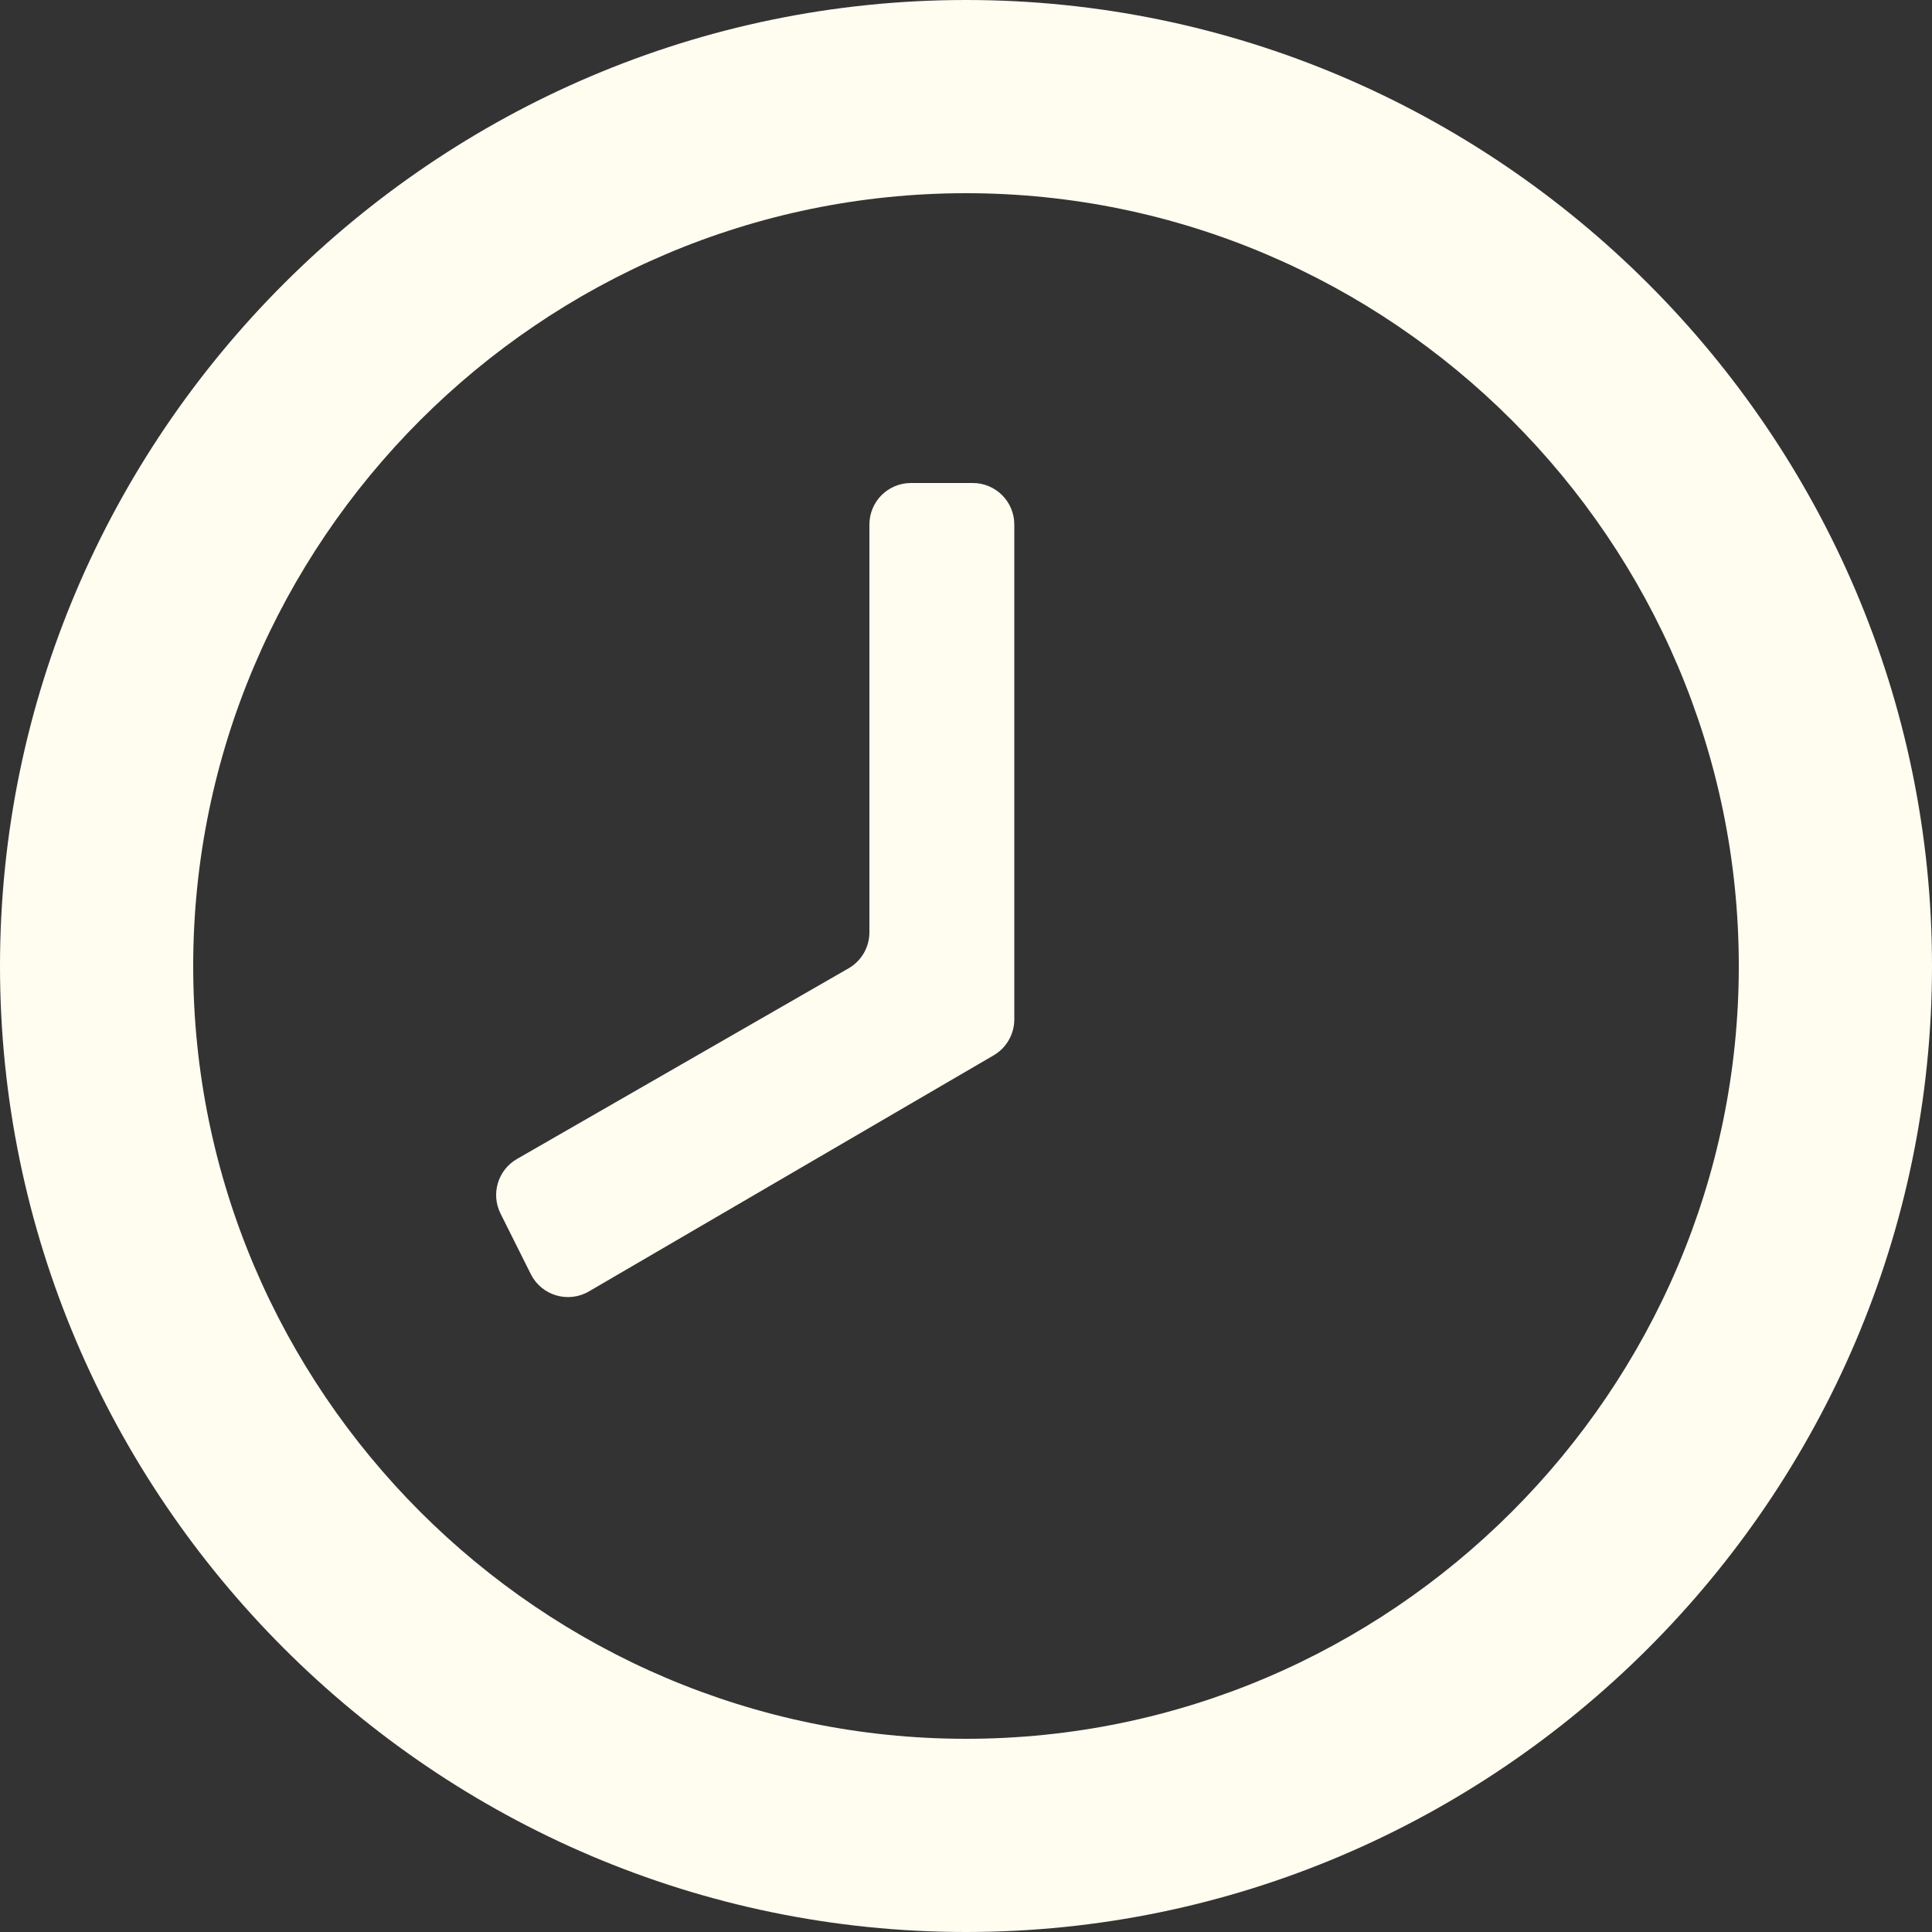 <svg viewBox="0 0 93 93" fill="none" xmlns="http://www.w3.org/2000/svg">
<rect x="0" y="0" width="93" height="93" fill="#333333" stroke="none"/>
<path d="M46.5 83.7C66.96 83.7 83.7 66.96 83.7 46.5C83.7 26.04 66.96 9.3 46.5 9.3C26.04 9.3 9.3 26.04 9.3 46.5C9.3 66.96 26.04 83.7 46.5 83.7ZM46.5 0C72.075 0 93 20.925 93 46.5C93 72.075 72.075 93 46.5 93C20.925 93 0 72.075 0 46.5C0 20.925 20.925 0 46.5 0ZM48.825 49.071C48.825 49.783 48.447 50.44 47.833 50.799L28.348 62.165C27.35 62.747 26.068 62.365 25.551 61.332L24.094 58.418C23.62 57.47 23.967 56.318 24.886 55.789L40.847 46.612C41.468 46.255 41.85 45.594 41.85 44.878V25.25C41.85 24.145 42.745 23.25 43.85 23.25H46.825C47.93 23.25 48.825 24.145 48.825 25.25V49.071Z" fill="#FFFCF0"/>
</svg>
